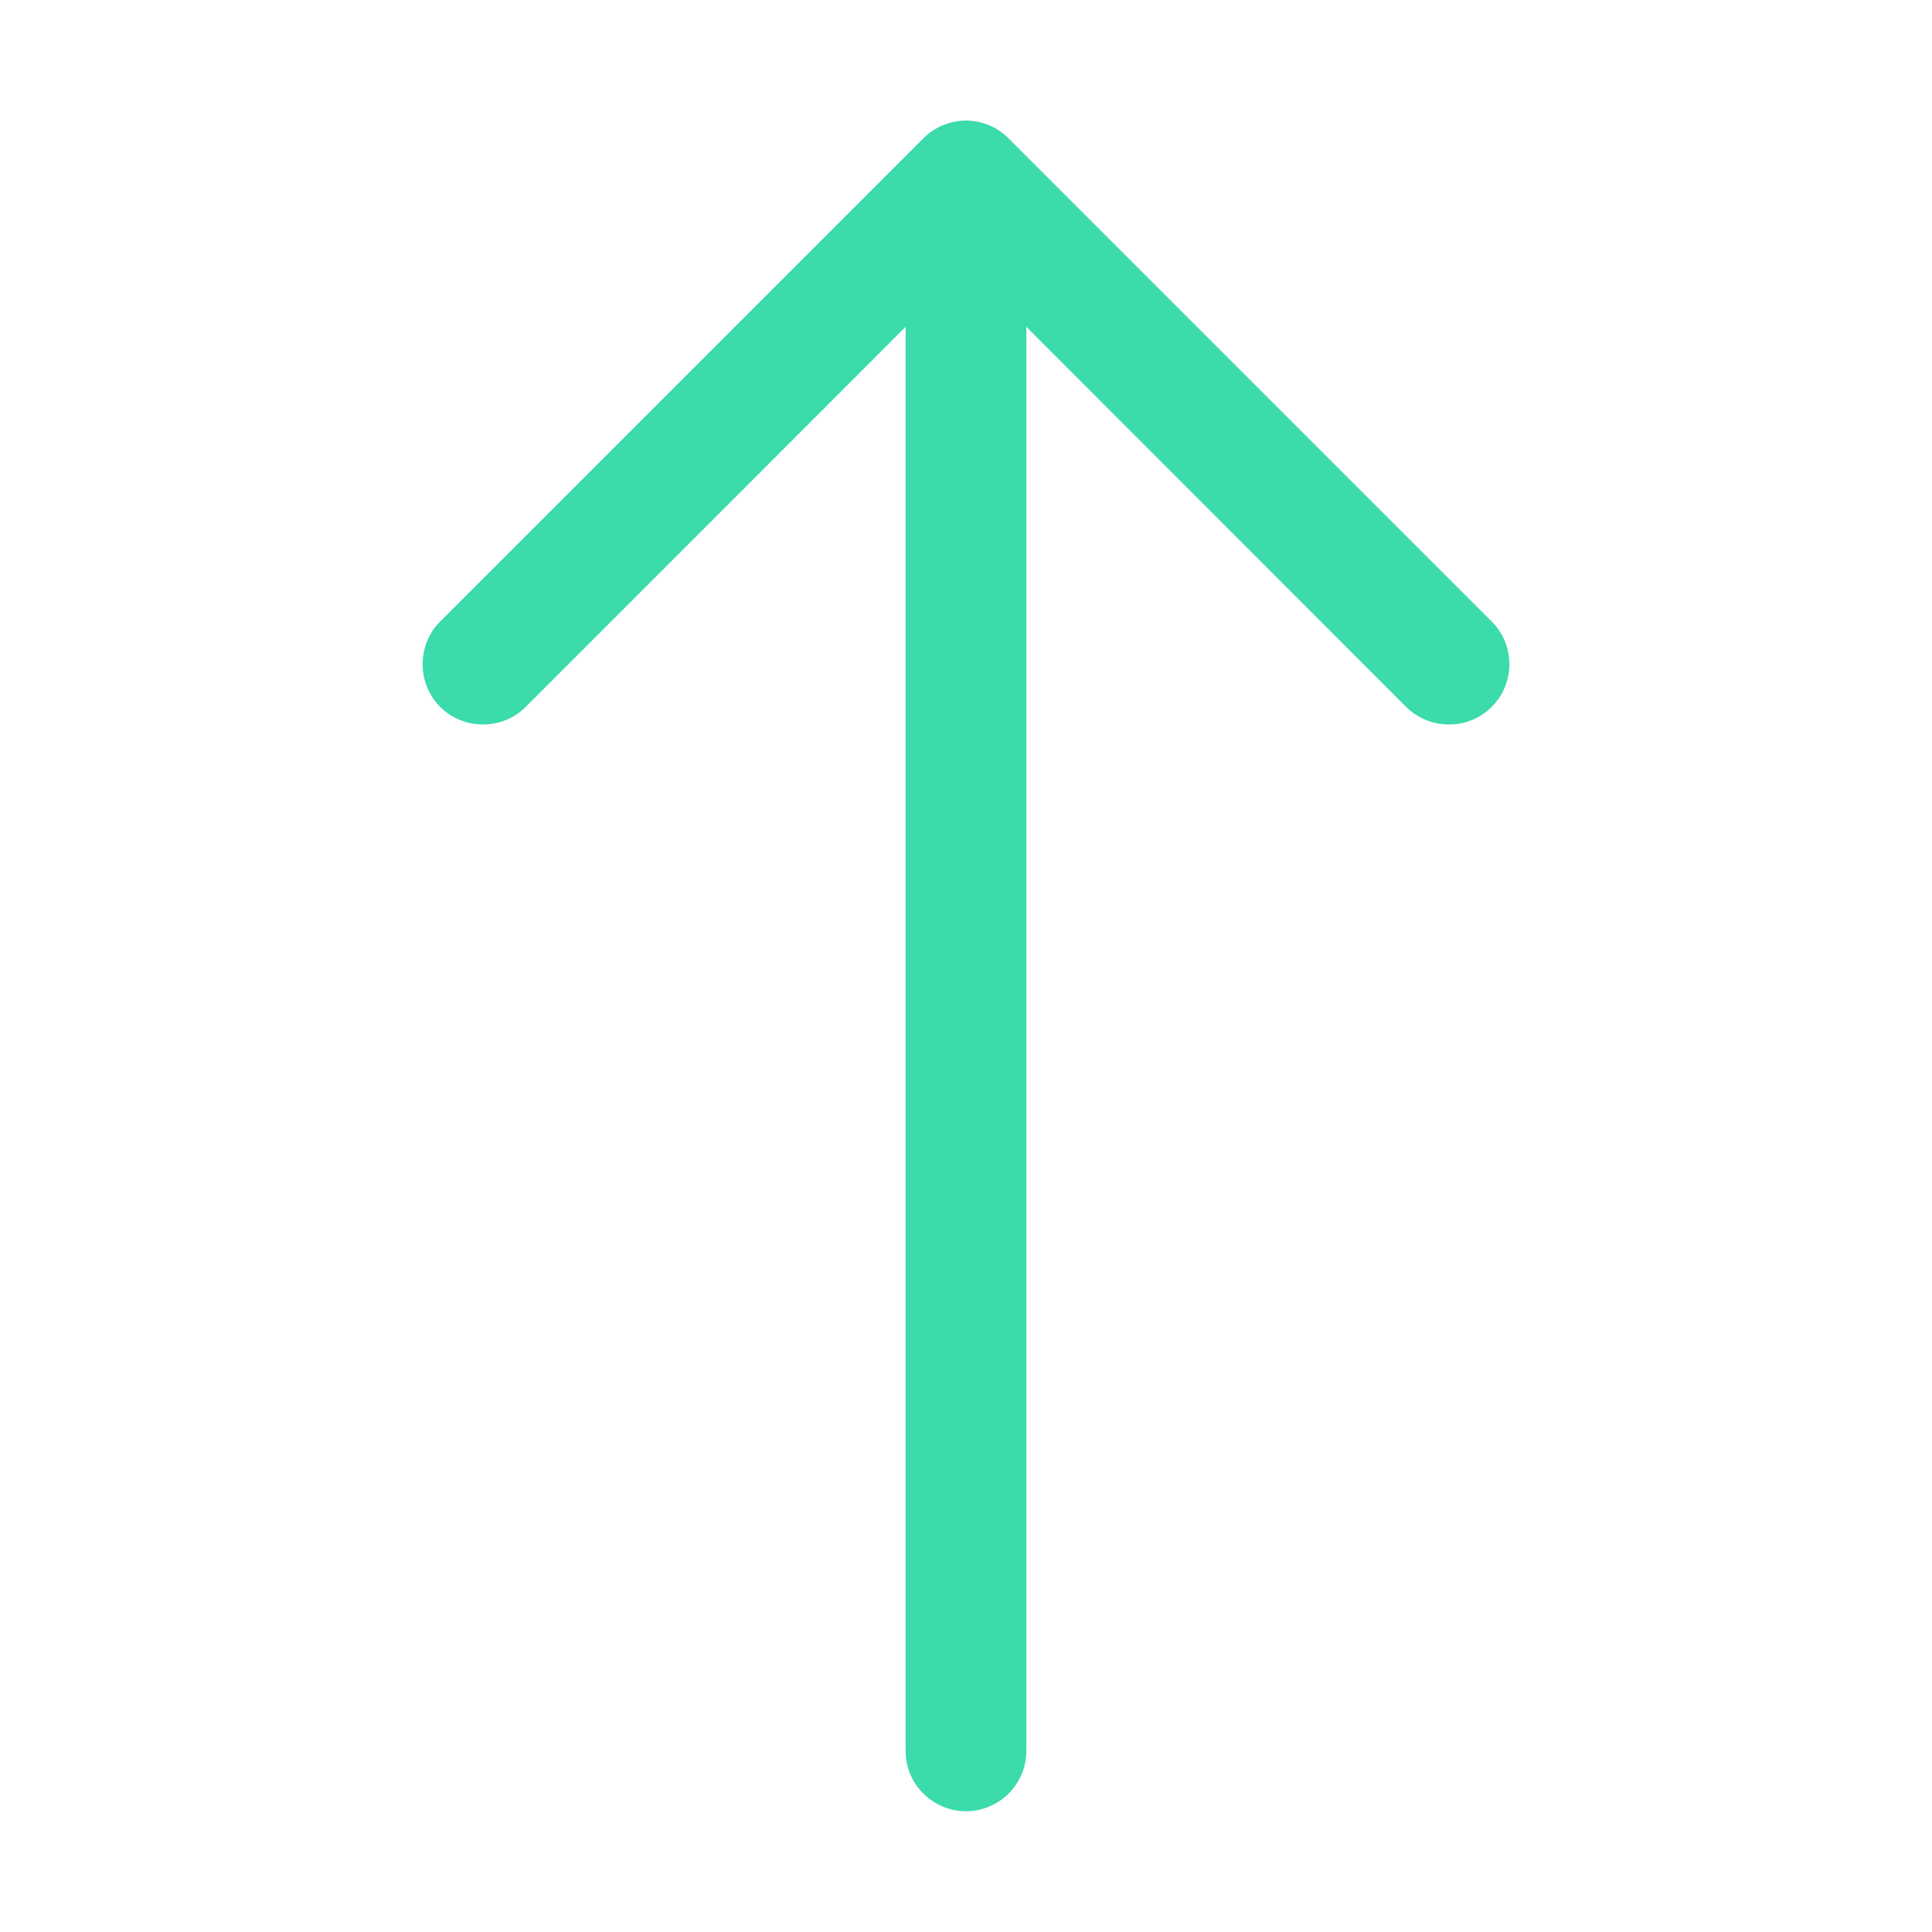 <svg width="12" height="12" viewBox="0 0 12 12" fill="none" xmlns="http://www.w3.org/2000/svg">
<path fill-rule="evenodd" clip-rule="evenodd" d="M6 11.25C6.099 11.25 6.195 11.21 6.265 11.14C6.335 11.07 6.375 10.975 6.375 10.875V2.03L8.734 4.391C8.805 4.461 8.9 4.5 9 4.5C9.1 4.5 9.195 4.461 9.265 4.391C9.336 4.32 9.375 4.225 9.375 4.125C9.375 4.025 9.336 3.93 9.265 3.86L6.265 0.86C6.231 0.825 6.189 0.797 6.144 0.778C6.098 0.759 6.049 0.749 6 0.749C5.951 0.749 5.902 0.759 5.856 0.778C5.811 0.797 5.769 0.825 5.734 0.86L2.734 3.86C2.664 3.93 2.625 4.025 2.625 4.125C2.625 4.225 2.664 4.32 2.734 4.391C2.805 4.461 2.9 4.5 3 4.5C3.1 4.5 3.195 4.461 3.265 4.391L5.625 2.03V10.875C5.625 10.975 5.664 11.07 5.735 11.14C5.805 11.21 5.901 11.25 6 11.25Z" fill="#3BDBAB"/>
</svg>
